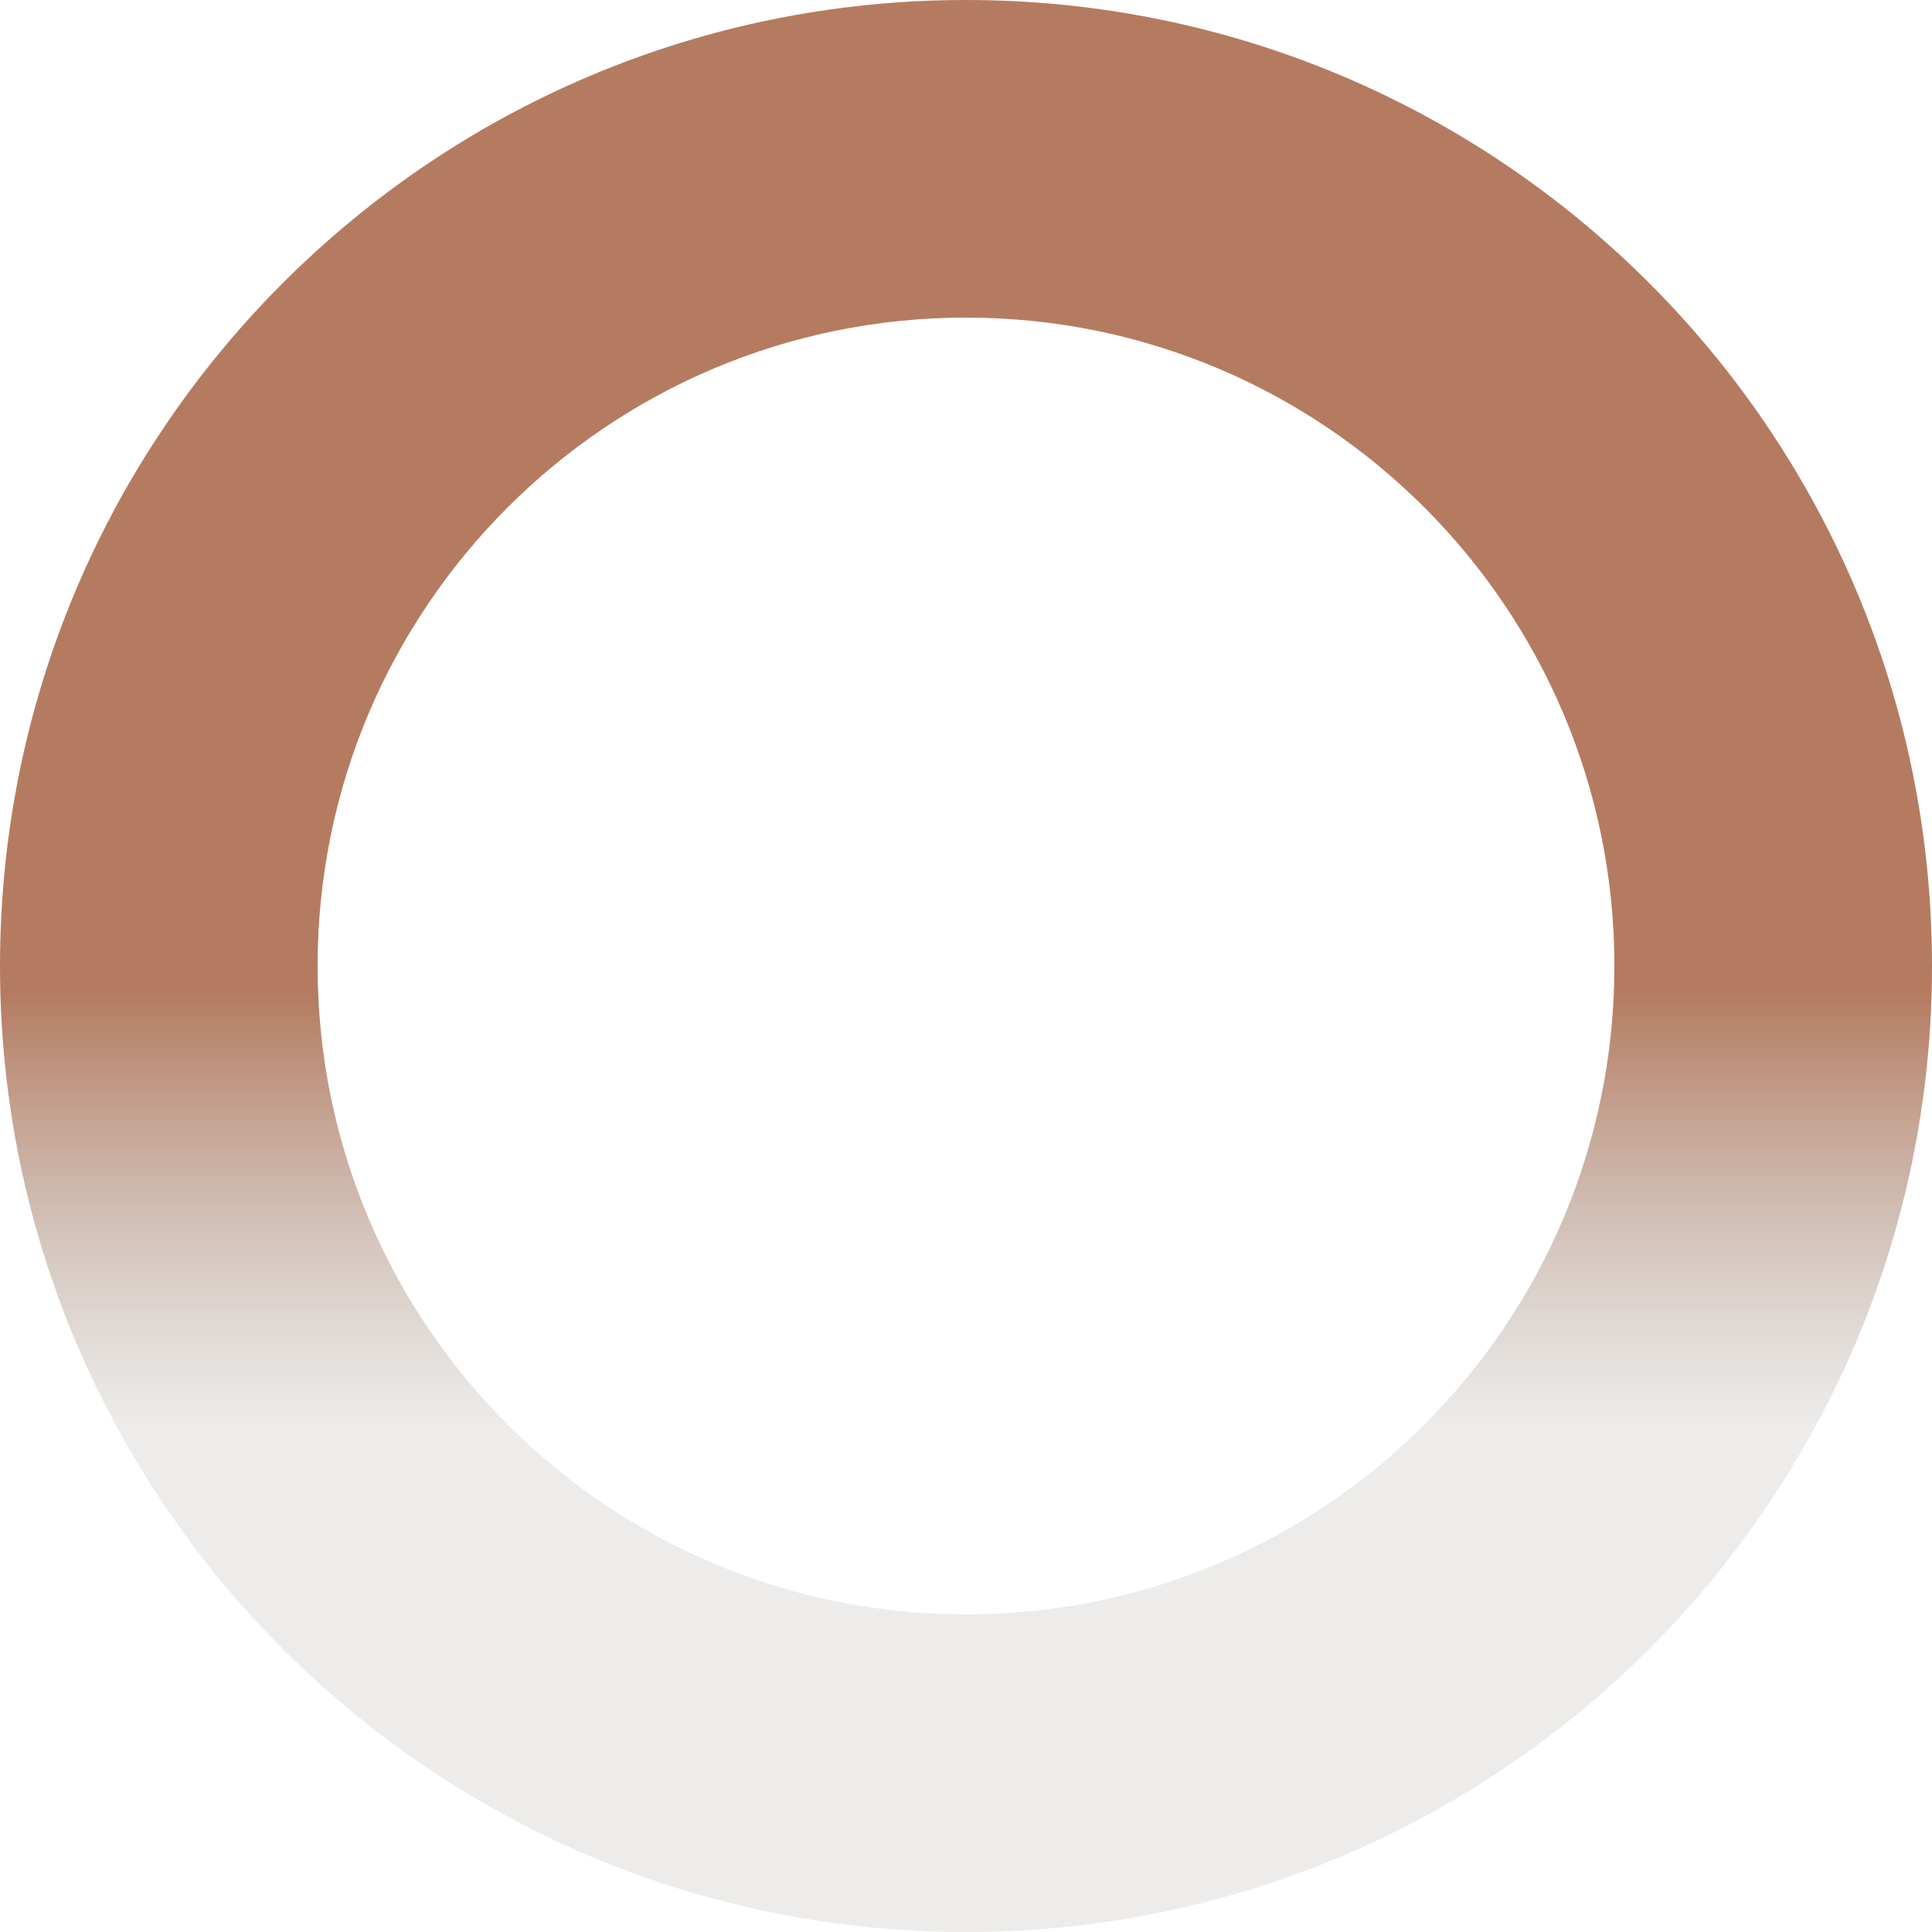<svg width="18" height="18" viewBox="0 0 18 18" fill="none" xmlns="http://www.w3.org/2000/svg">
<path d="M18 9C18 13.971 13.971 18 9 18C4.029 18 0 13.971 0 9C0 4.029 4.029 0 9 0C13.971 0 18 4.029 18 9ZM2.959 9C2.959 12.336 5.664 15.041 9 15.041C12.336 15.041 15.041 12.336 15.041 9C15.041 5.664 12.336 2.959 9 2.959C5.664 2.959 2.959 5.664 2.959 9Z" fill="url(#paint0_linear_45_2)"/>
<defs>
<linearGradient id="paint0_linear_45_2" x1="9" y1="0" x2="9" y2="18" gradientUnits="userSpaceOnUse">
<stop offset="0.515" stop-color="#B57B60"/>
<stop offset="0.738" stop-color="#B4AEA8" stop-opacity="0.24"/>
<stop offset="1" stop-color="#B4AEA8" stop-opacity="0.24"/>
</linearGradient>
</defs>
</svg>
